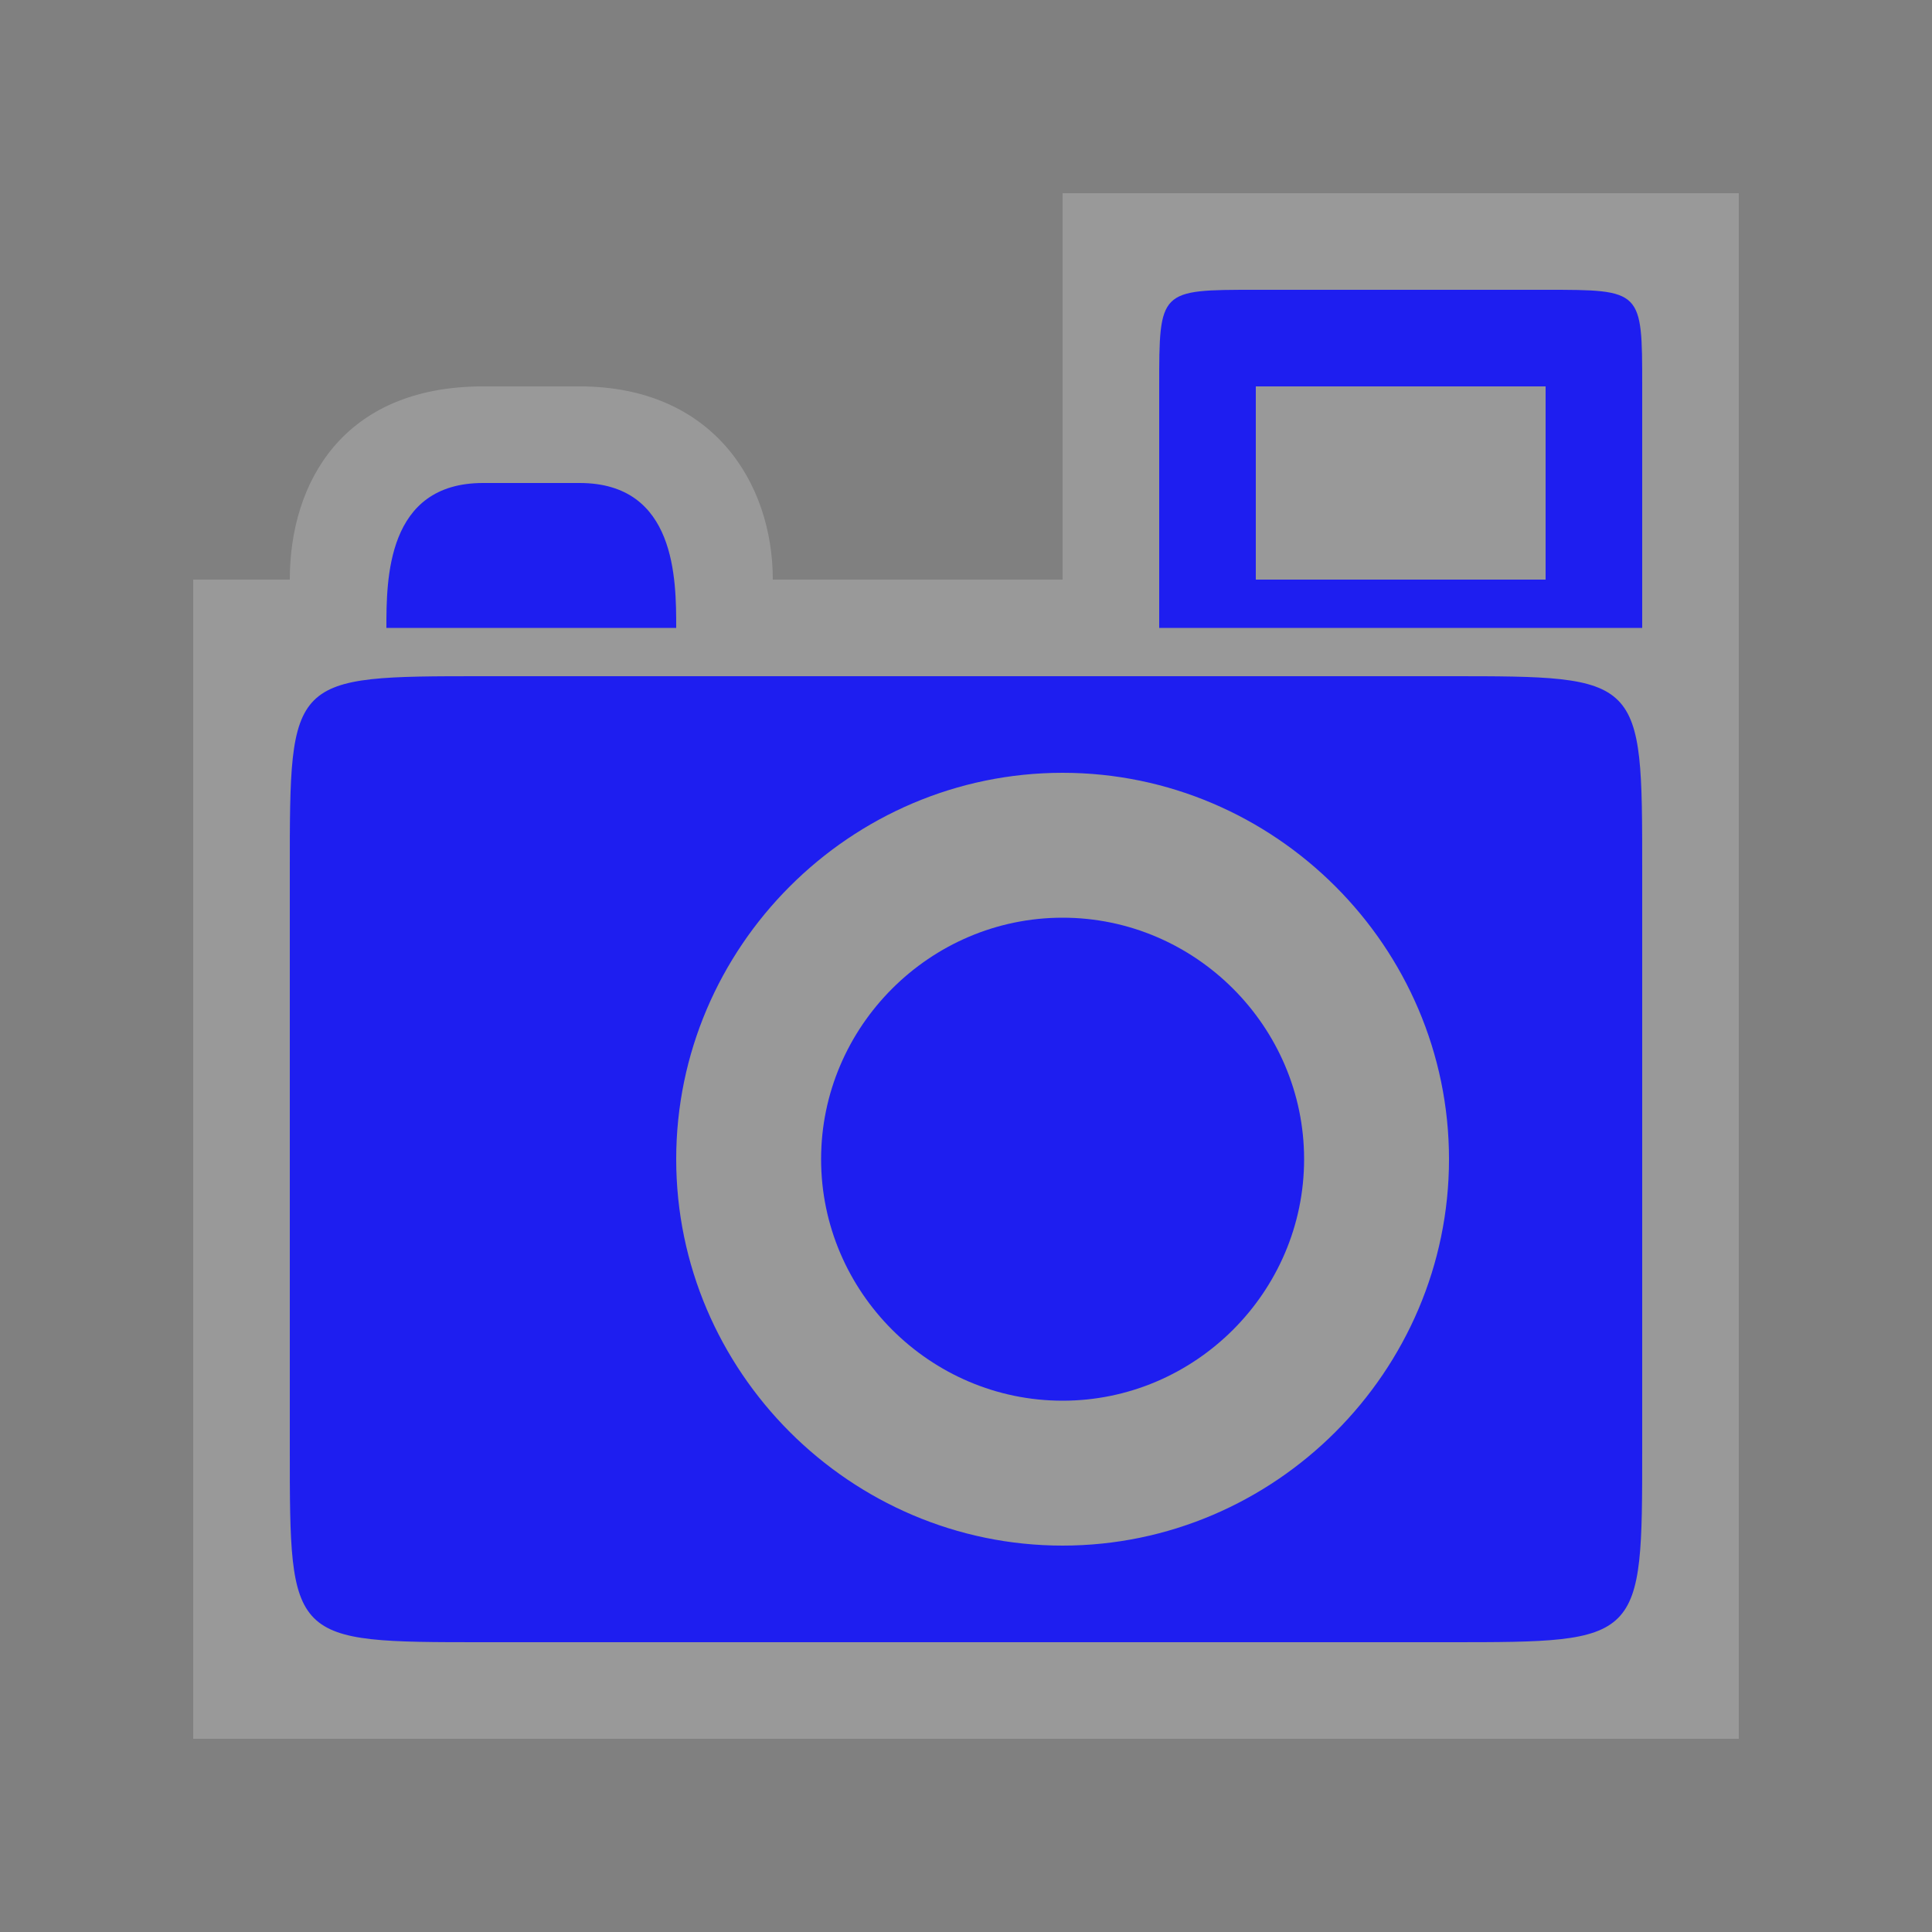 <?xml version="1.0" encoding="UTF-8" standalone="no"?>
<svg xmlns:rdf="http://www.w3.org/1999/02/22-rdf-syntax-ns#" xmlns="http://www.w3.org/2000/svg" height="580" width="580" version="1.0" xmlns:cc="http://creativecommons.org/ns#" xmlns:dc="http://purl.org/dc/elements/1.1/">
 <rect width="100%" height="100%" fill="#808080" stroke="none"/>
 <title>photo</title>
 <path opacity=".2" d="m58 522h464v-464h-203v116h-87c0-29-17.983-58-58-58h-29c-42.139 0-58 29-58 58h-29z" fill-rule="evenodd" fill="#fff"/>
 <g fill="#1e1ef0">
  <path d="m145 203c-58 0-58 0-58 58v174c0 58 0 58 58 58h290c58 0 58 0 58-58v-174c0-58 0-58-58-58h-290zm174 29c63.72 0 116 52.28 116 116s-52.28 116-116 116-116-52.28-116-116 52.28-116 116-116z"/>
  <path d="m145 145h29c29 0 29 29 29 43.5h-87c0-14.5 0-43.5 29-43.5z"/>
  <path d="m391.5 348c0 39.826-32.674 72.5-72.5 72.5s-72.5-32.674-72.5-72.5 32.674-72.5 72.5-72.5 72.5 32.674 72.5 72.5z"/>
  <path d="m377 87c-29 0-29 0-29 29v72.5h145v-72.5c0-29 0-29-29-29h-87zm0 29h87v58h-87v-58z"/>
 </g>
</svg>

